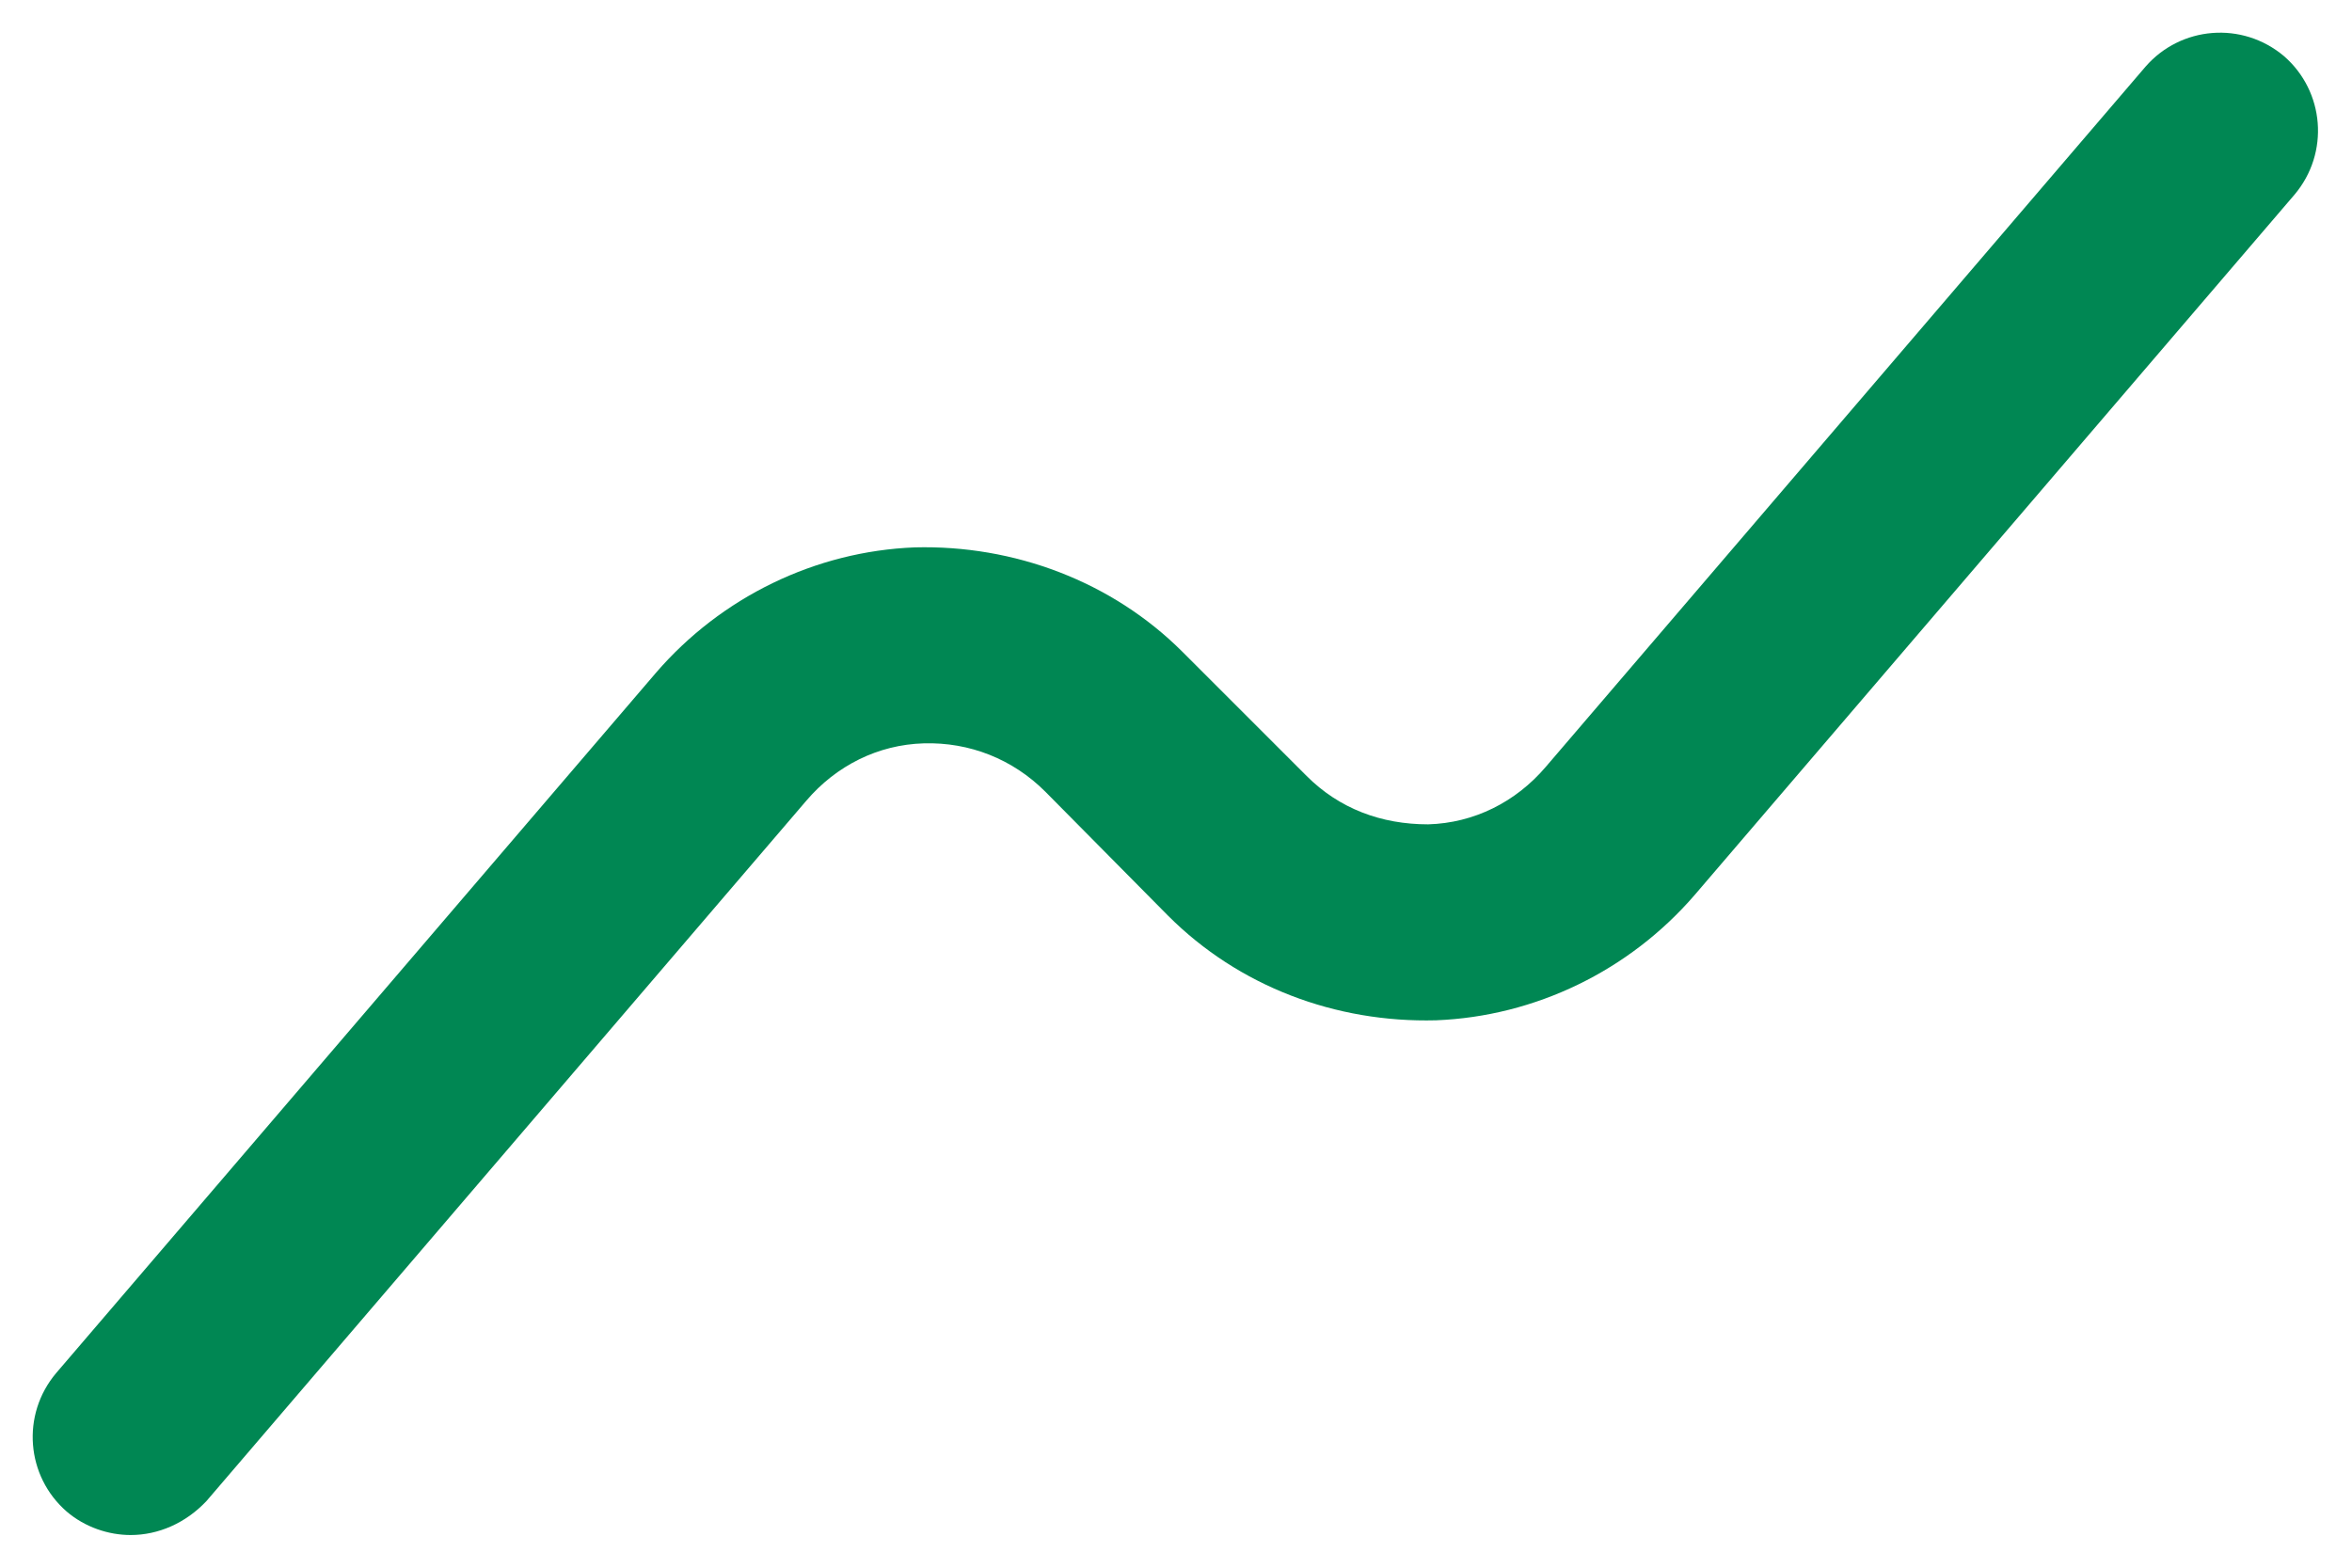 <svg width="18" height="12" viewBox="0 0 18 12" fill="none" xmlns="http://www.w3.org/2000/svg">
<g clip-path="url(#clip0_391_303)">
<path d="M1 11.75C0.83 11.75 0.65 11.69 0.51 11.57C0.2 11.3 0.16 10.83 0.43 10.51L5.02 5.15C5.52 4.57 6.24 4.22 7 4.19C7.76 4.17 8.51 4.45 9.05 4.99L10 5.94C10.25 6.19 10.57 6.31 10.93 6.31C11.28 6.3 11.6 6.14 11.83 5.87L16.42 0.51C16.69 0.2 17.16 0.16 17.48 0.43C17.79 0.7 17.83 1.17 17.56 1.49L12.97 6.85C12.47 7.43 11.75 7.78 10.99 7.81C10.22 7.83 9.48 7.55 8.94 7.01L8 6.06C7.75 5.81 7.42 5.68 7.07 5.69C6.72 5.7 6.4 5.86 6.17 6.13L1.58 11.49C1.42 11.66 1.21 11.75 1 11.75Z" fill="#008753"/>
</g>
<defs>
<clipPath id="clip0_391_303">
<rect width="18" height="12" fill="white"/>
</clipPath>
</defs>
</svg>
